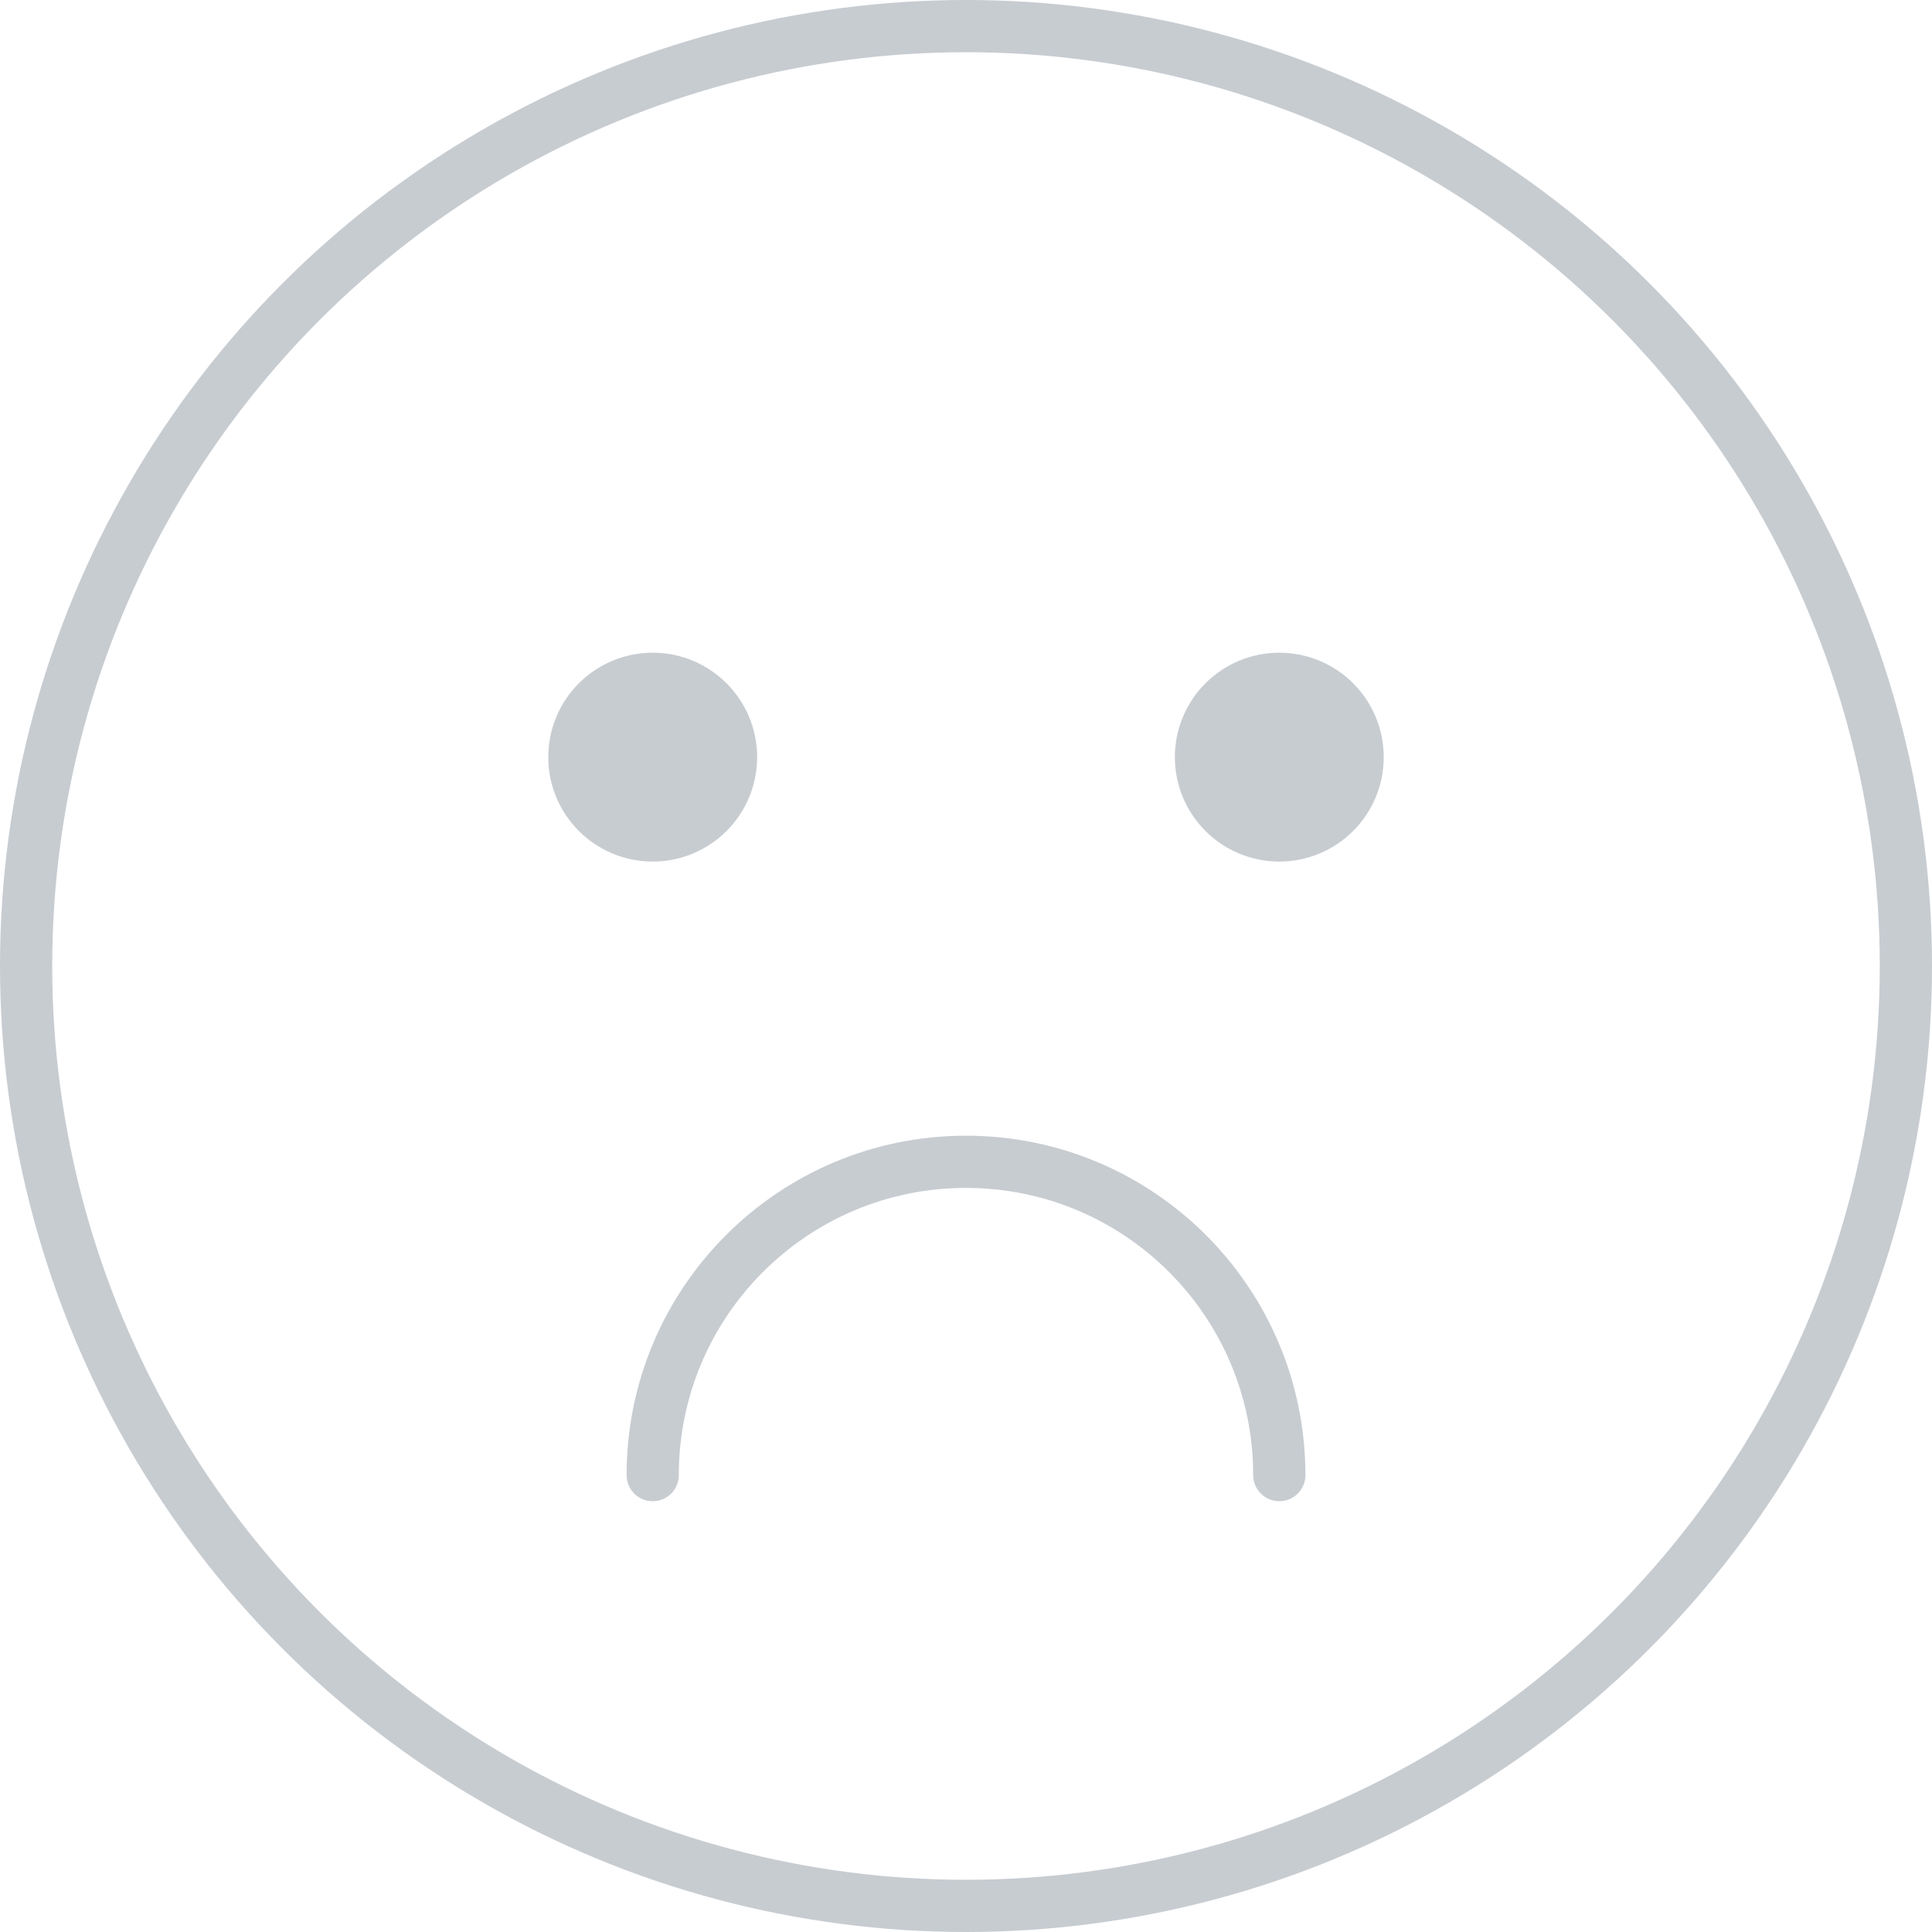 <?xml version="1.0" encoding="UTF-8"?>
<svg width="148px" height="148px" viewBox="0 0 148 148" version="1.1" xmlns="http://www.w3.org/2000/svg" xmlns:xlink="http://www.w3.org/1999/xlink">
    <!-- Generator: Sketch 49.3 (51167) - http://www.bohemiancoding.com/sketch -->
    <title>smile-sad</title>
    <desc>Created with Sketch.</desc>
    <g id="Marvel" stroke="none" stroke-width="1" fill="none" fill-rule="evenodd">
        <g id="Marvel_My_Events_Empty" transform="translate(-766, -274)">
            <g id="Group-2" transform="translate(629, 274)">
                <g id="smile-sad" transform="translate(137, 0)">
                    <circle id="Oval-8" stroke="#C7CCD1" stroke-width="4" cx="74" cy="74" r="72"></circle>
                    <circle stroke="#C7CCD1" stroke-width="8" cx="50" cy="58" r="4" fill="#D8D8D8" id="Oval-14"></circle>
                    <circle stroke="#C7CCD1" stroke-width="8" cx="98" cy="58" r="4" fill="#D8D8D8" id="Oval-14-Copy"></circle>
                    <path d="M98,113 C98,99.745 87.255,89 74,89 C60.745,89 50,99.745 50,113" id="Oval-15" stroke="#C7CCD1" stroke-width="4" stroke-linecap="round"></path>
                </g>
            </g>
        </g>
    </g>
</svg>
